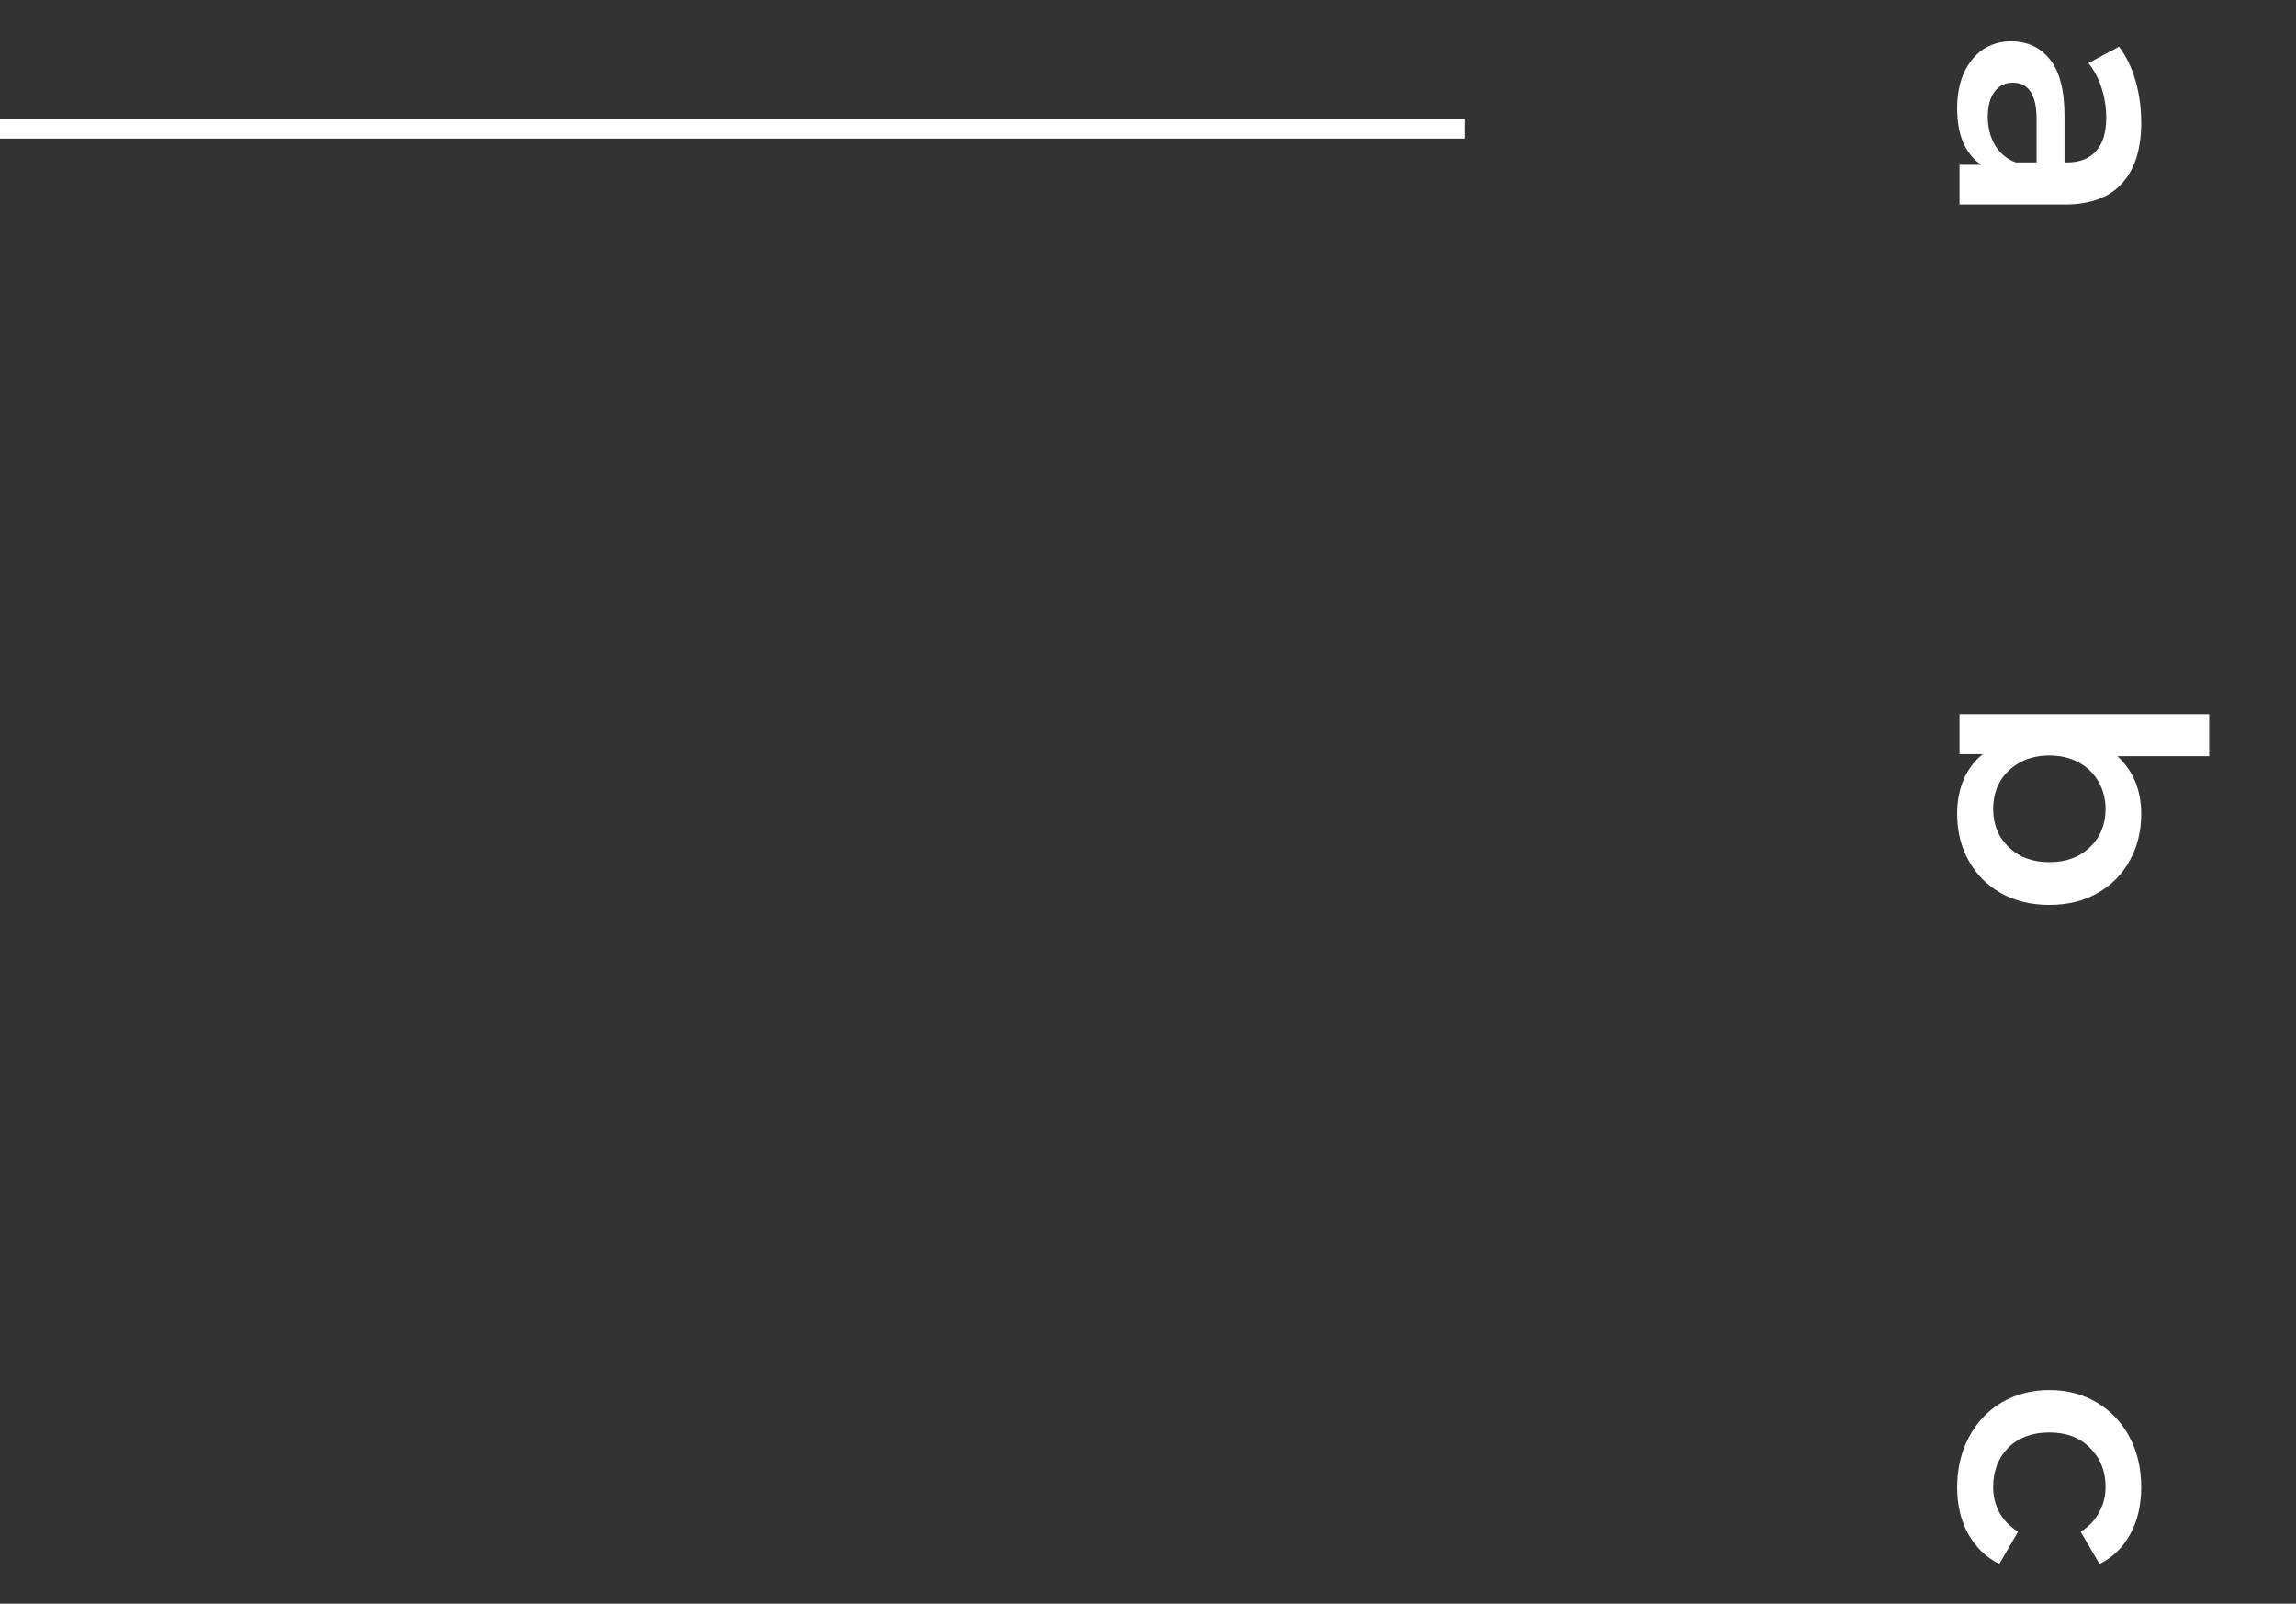 <svg width="116" height="81" viewBox="0 0 116 81" fill="none" xmlns="http://www.w3.org/2000/svg">
<rect x="0" y="0" width="116" height="81" fill="#333333" stroke="none"/>
<rect y="6" width="74" height="1" fill="white"/>
<path d="M108.18 6.199C108.18 7.536 107.857 8.556 107.211 9.259C106.576 9.973 105.613 10.33 104.321 10.33L99 10.33V8.324H100.105C99.708 8.063 99.402 7.689 99.187 7.202C98.983 6.726 98.881 6.148 98.881 5.468C98.881 4.788 98.994 4.193 99.221 3.683C99.459 3.173 99.782 2.776 100.19 2.493C100.609 2.221 101.08 2.085 101.601 2.085C102.417 2.085 103.069 2.385 103.556 2.986C104.055 3.598 104.304 4.556 104.304 5.859V8.205H104.44C105.075 8.205 105.562 8.012 105.902 7.627C106.242 7.253 106.412 6.692 106.412 5.944C106.412 5.434 106.333 4.93 106.174 4.431C106.015 3.944 105.794 3.53 105.511 3.19L107.058 2.357C107.421 2.833 107.698 3.405 107.891 4.074C108.084 4.743 108.18 5.451 108.18 6.199ZM100.428 5.91C100.428 6.443 100.547 6.913 100.785 7.321C101.034 7.74 101.386 8.035 101.839 8.205H102.893V6.012C102.893 4.788 102.491 4.176 101.686 4.176C101.301 4.176 100.995 4.329 100.768 4.635C100.541 4.941 100.428 5.366 100.428 5.91Z" fill="white"/>
<path d="M108.18 41.099C108.18 41.983 107.987 42.77 107.602 43.462C107.217 44.164 106.673 44.714 105.97 45.111C105.267 45.508 104.457 45.706 103.539 45.706C102.621 45.706 101.805 45.508 101.091 45.111C100.388 44.714 99.844 44.164 99.459 43.462C99.074 42.77 98.881 41.983 98.881 41.099C98.881 40.475 98.989 39.903 99.204 39.382C99.419 38.872 99.742 38.441 100.173 38.09H99V36.067H111.614V38.192H106.973C107.37 38.554 107.67 38.98 107.874 39.467C108.078 39.965 108.18 40.51 108.18 41.099ZM100.7 40.861C100.7 41.643 100.961 42.283 101.482 42.782C102.003 43.292 102.689 43.547 103.539 43.547C104.389 43.547 105.075 43.292 105.596 42.782C106.117 42.283 106.378 41.643 106.378 40.861C106.378 40.351 106.259 39.892 106.021 39.484C105.794 39.076 105.466 38.753 105.035 38.515C104.604 38.277 104.106 38.158 103.539 38.158C102.972 38.158 102.474 38.277 102.043 38.515C101.612 38.753 101.278 39.076 101.04 39.484C100.813 39.892 100.7 40.351 100.7 40.861Z" fill="white"/>
<path d="M98.881 75.12C98.881 74.179 99.079 73.335 99.476 72.587C99.873 71.839 100.422 71.255 101.125 70.836C101.839 70.417 102.644 70.207 103.539 70.207C104.434 70.207 105.233 70.417 105.936 70.836C106.639 71.255 107.188 71.833 107.585 72.57C107.982 73.318 108.18 74.168 108.18 75.12C108.18 76.015 107.999 76.797 107.636 77.466C107.273 78.146 106.752 78.656 106.072 78.996L105.12 77.364C105.539 77.103 105.851 76.775 106.055 76.378C106.27 75.993 106.378 75.568 106.378 75.103C106.378 74.31 106.117 73.652 105.596 73.131C105.086 72.61 104.4 72.349 103.539 72.349C102.678 72.349 101.986 72.604 101.465 73.114C100.955 73.635 100.7 74.298 100.7 75.103C100.7 75.568 100.802 75.993 101.006 76.378C101.221 76.775 101.539 77.103 101.958 77.364L101.006 78.996C100.326 78.645 99.799 78.129 99.425 77.449C99.062 76.78 98.881 76.004 98.881 75.12Z" fill="white"/>
</svg>
